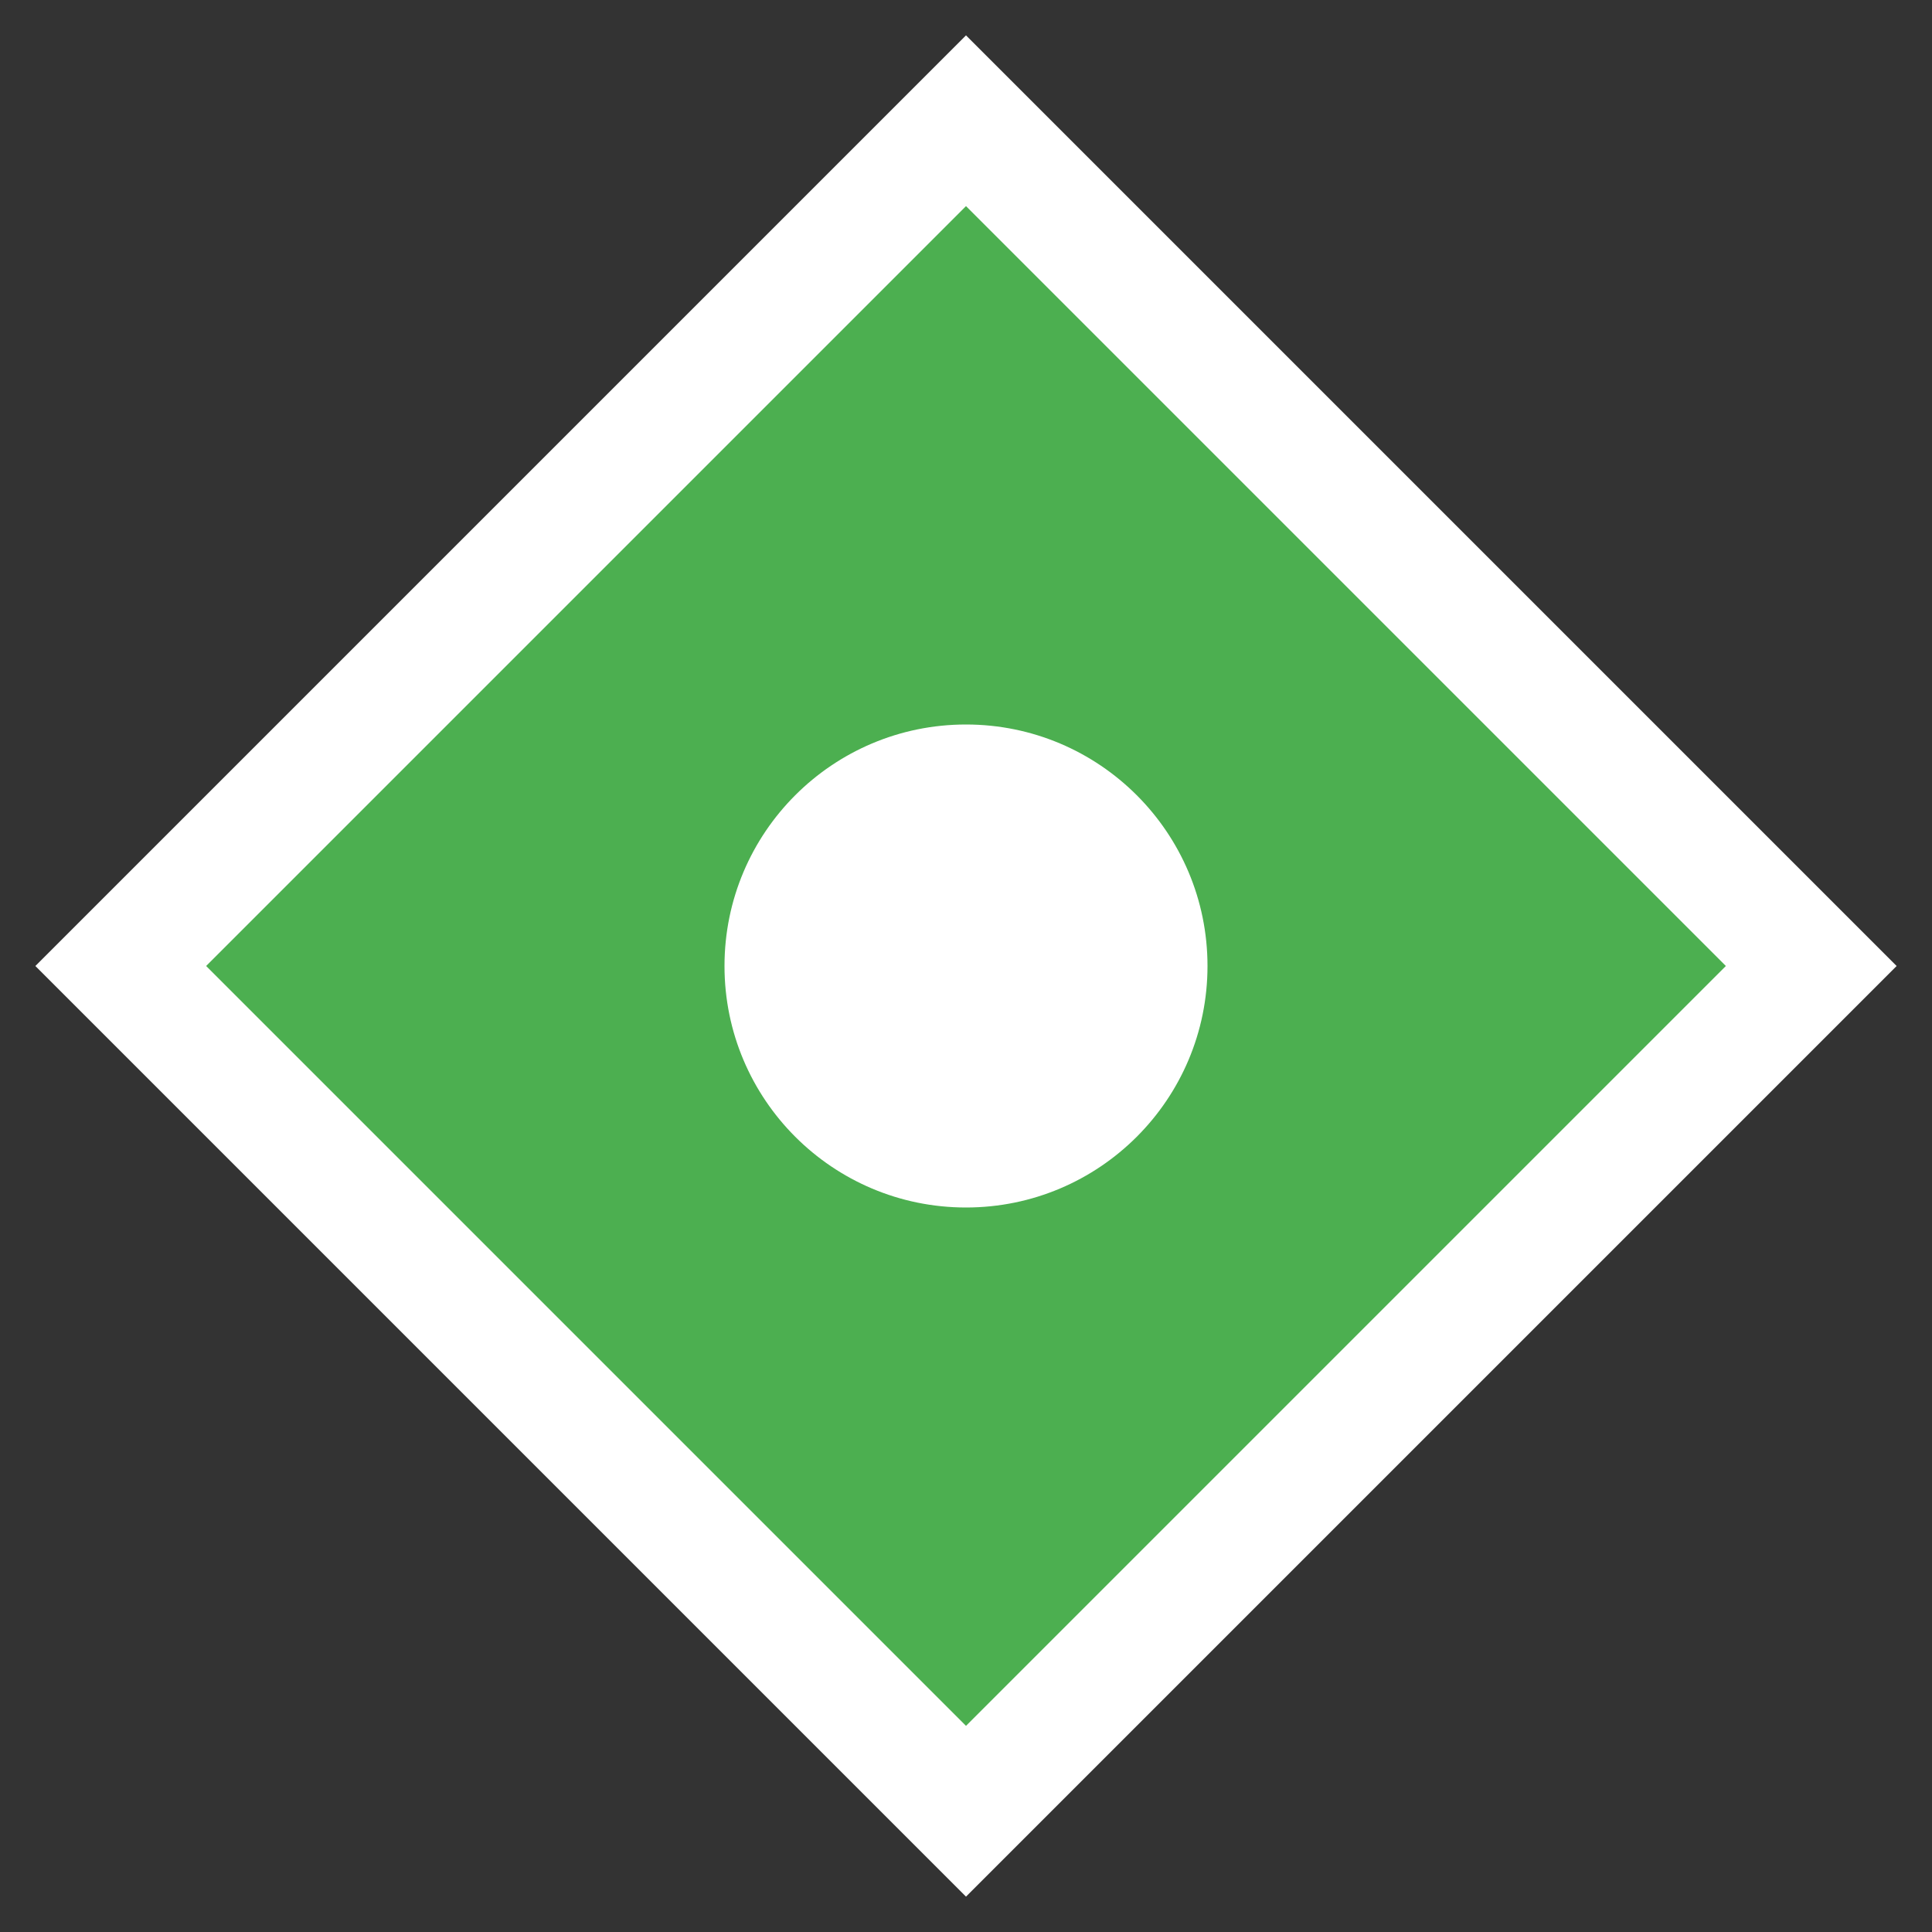 <?xml version="1.0" encoding="UTF-8"?>
<svg width="32" height="32" viewBox="0 0 32 32" xmlns="http://www.w3.org/2000/svg">
    <rect x="0" y="0" width="32" height="32" fill="#333333" stroke="none"/>
    <path d="M16 2 L2 16 L16 30 L30 16 Z" fill="#4CAF50" stroke="#fff" stroke-width="2"/>
    <circle cx="16" cy="16" r="4" fill="#fff"/>
</svg> 